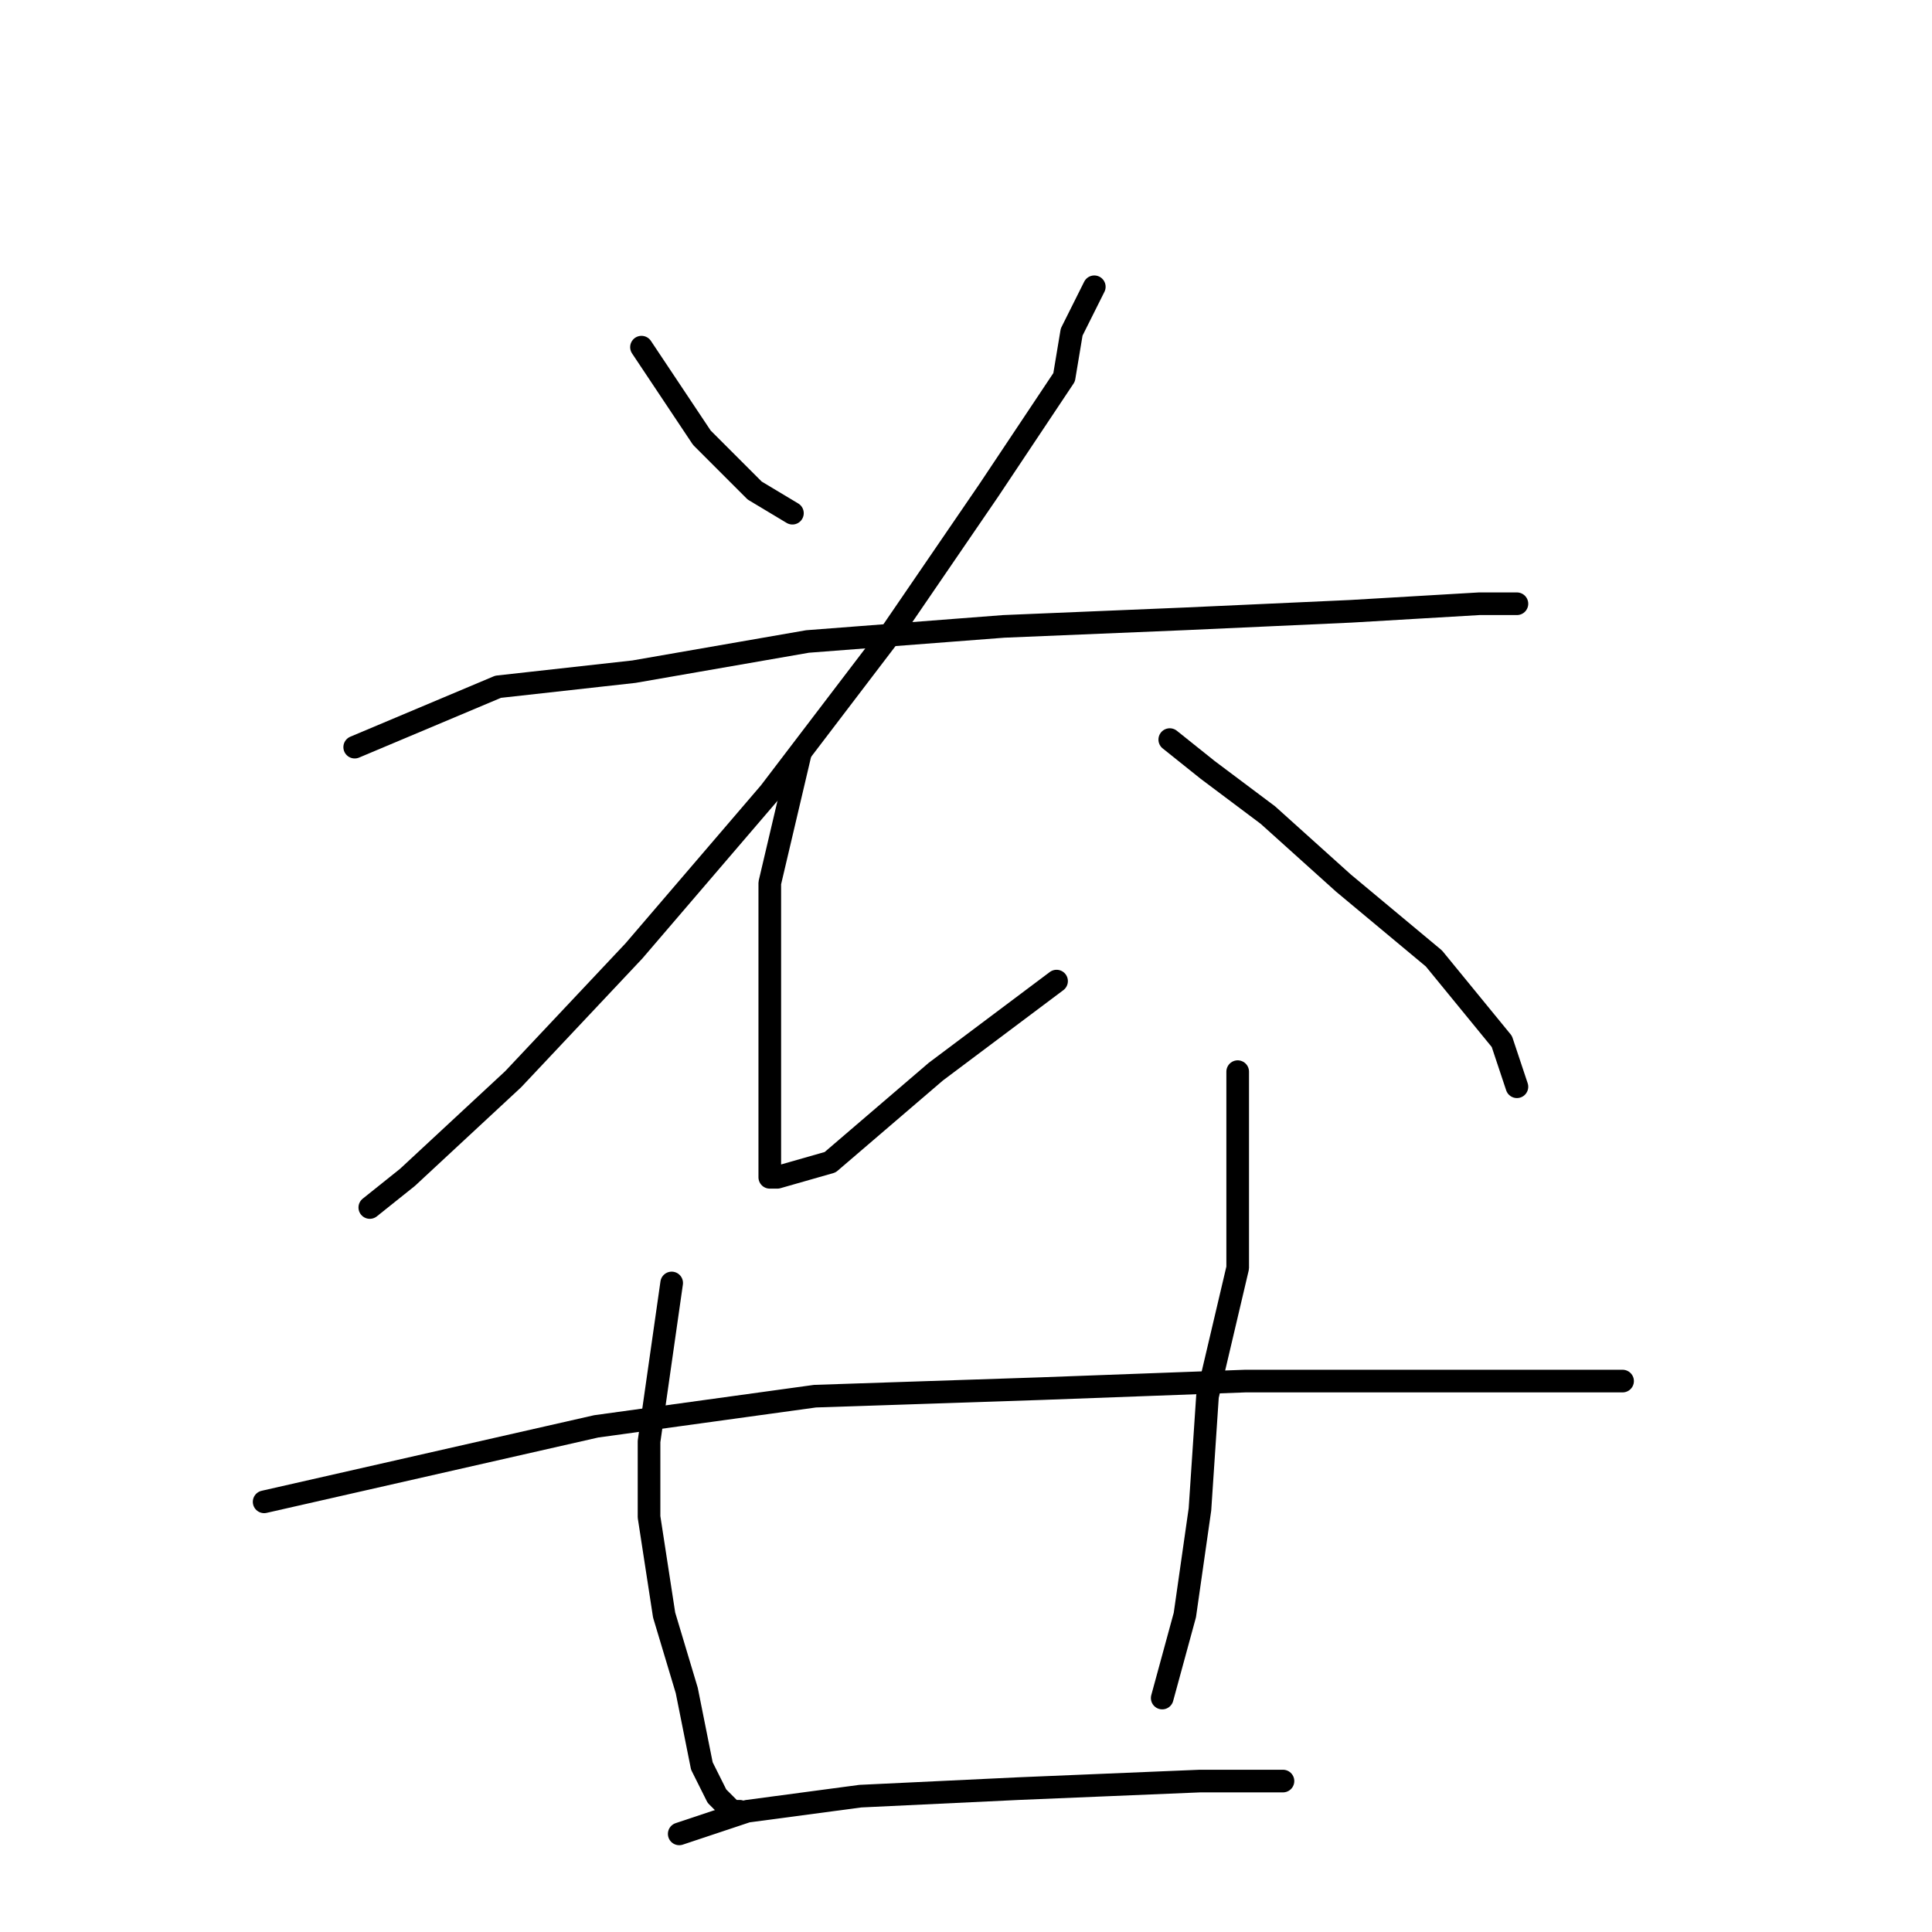 <?xml version="1.0" standalone="no"?>
    <svg width="256" height="256" xmlns="http://www.w3.org/2000/svg" version="1.1">
    <polyline stroke="black" stroke-width="3" stroke-linecap="round" fill="transparent" stroke-linejoin="round" points="85 46 93 58 100 65 105 68 105 68 " />
        <polyline stroke="black" stroke-width="3" stroke-linecap="round" fill="transparent" stroke-linejoin="round" points="145 38 142 44 141 50 131 65 118 84 102 105 84 126 68 143 54 156 49 160 49 160 " />
        <polyline stroke="black" stroke-width="3" stroke-linecap="round" fill="transparent" stroke-linejoin="round" points="47 99 66 91 84 89 107 85 133 83 157 82 179 81 196 80 201 80 201 80 " />
        <polyline stroke="black" stroke-width="3" stroke-linecap="round" fill="transparent" stroke-linejoin="round" points="106 100 102 117 102 132 102 144 102 153 102 156 103 156 110 154 124 142 140 130 140 130 " />
        <polyline stroke="black" stroke-width="3" stroke-linecap="round" fill="transparent" stroke-linejoin="round" points="155 98 160 102 168 108 178 117 190 127 199 138 201 144 201 144 " />
        <polyline stroke="black" stroke-width="3" stroke-linecap="round" fill="transparent" stroke-linejoin="round" points="89 170 86 191 86 201 88 214 91 224 93 234 95 238 97 240 98 240 98 240 " />
        <polyline stroke="black" stroke-width="3" stroke-linecap="round" fill="transparent" stroke-linejoin="round" points="35 199 79 189 108 185 138 184 165 183 185 183 201 183 211 183 215 183 215 183 " />
        <polyline stroke="black" stroke-width="3" stroke-linecap="round" fill="transparent" stroke-linejoin="round" points="164 142 164 148 164 155 164 168 160 185 159 200 157 214 154 225 154 225 " />
        <polyline stroke="black" stroke-width="3" stroke-linecap="round" fill="transparent" stroke-linejoin="round" points="90 243 99 240 114 238 135 237 159 236 170 236 170 236 " />
        </svg>
